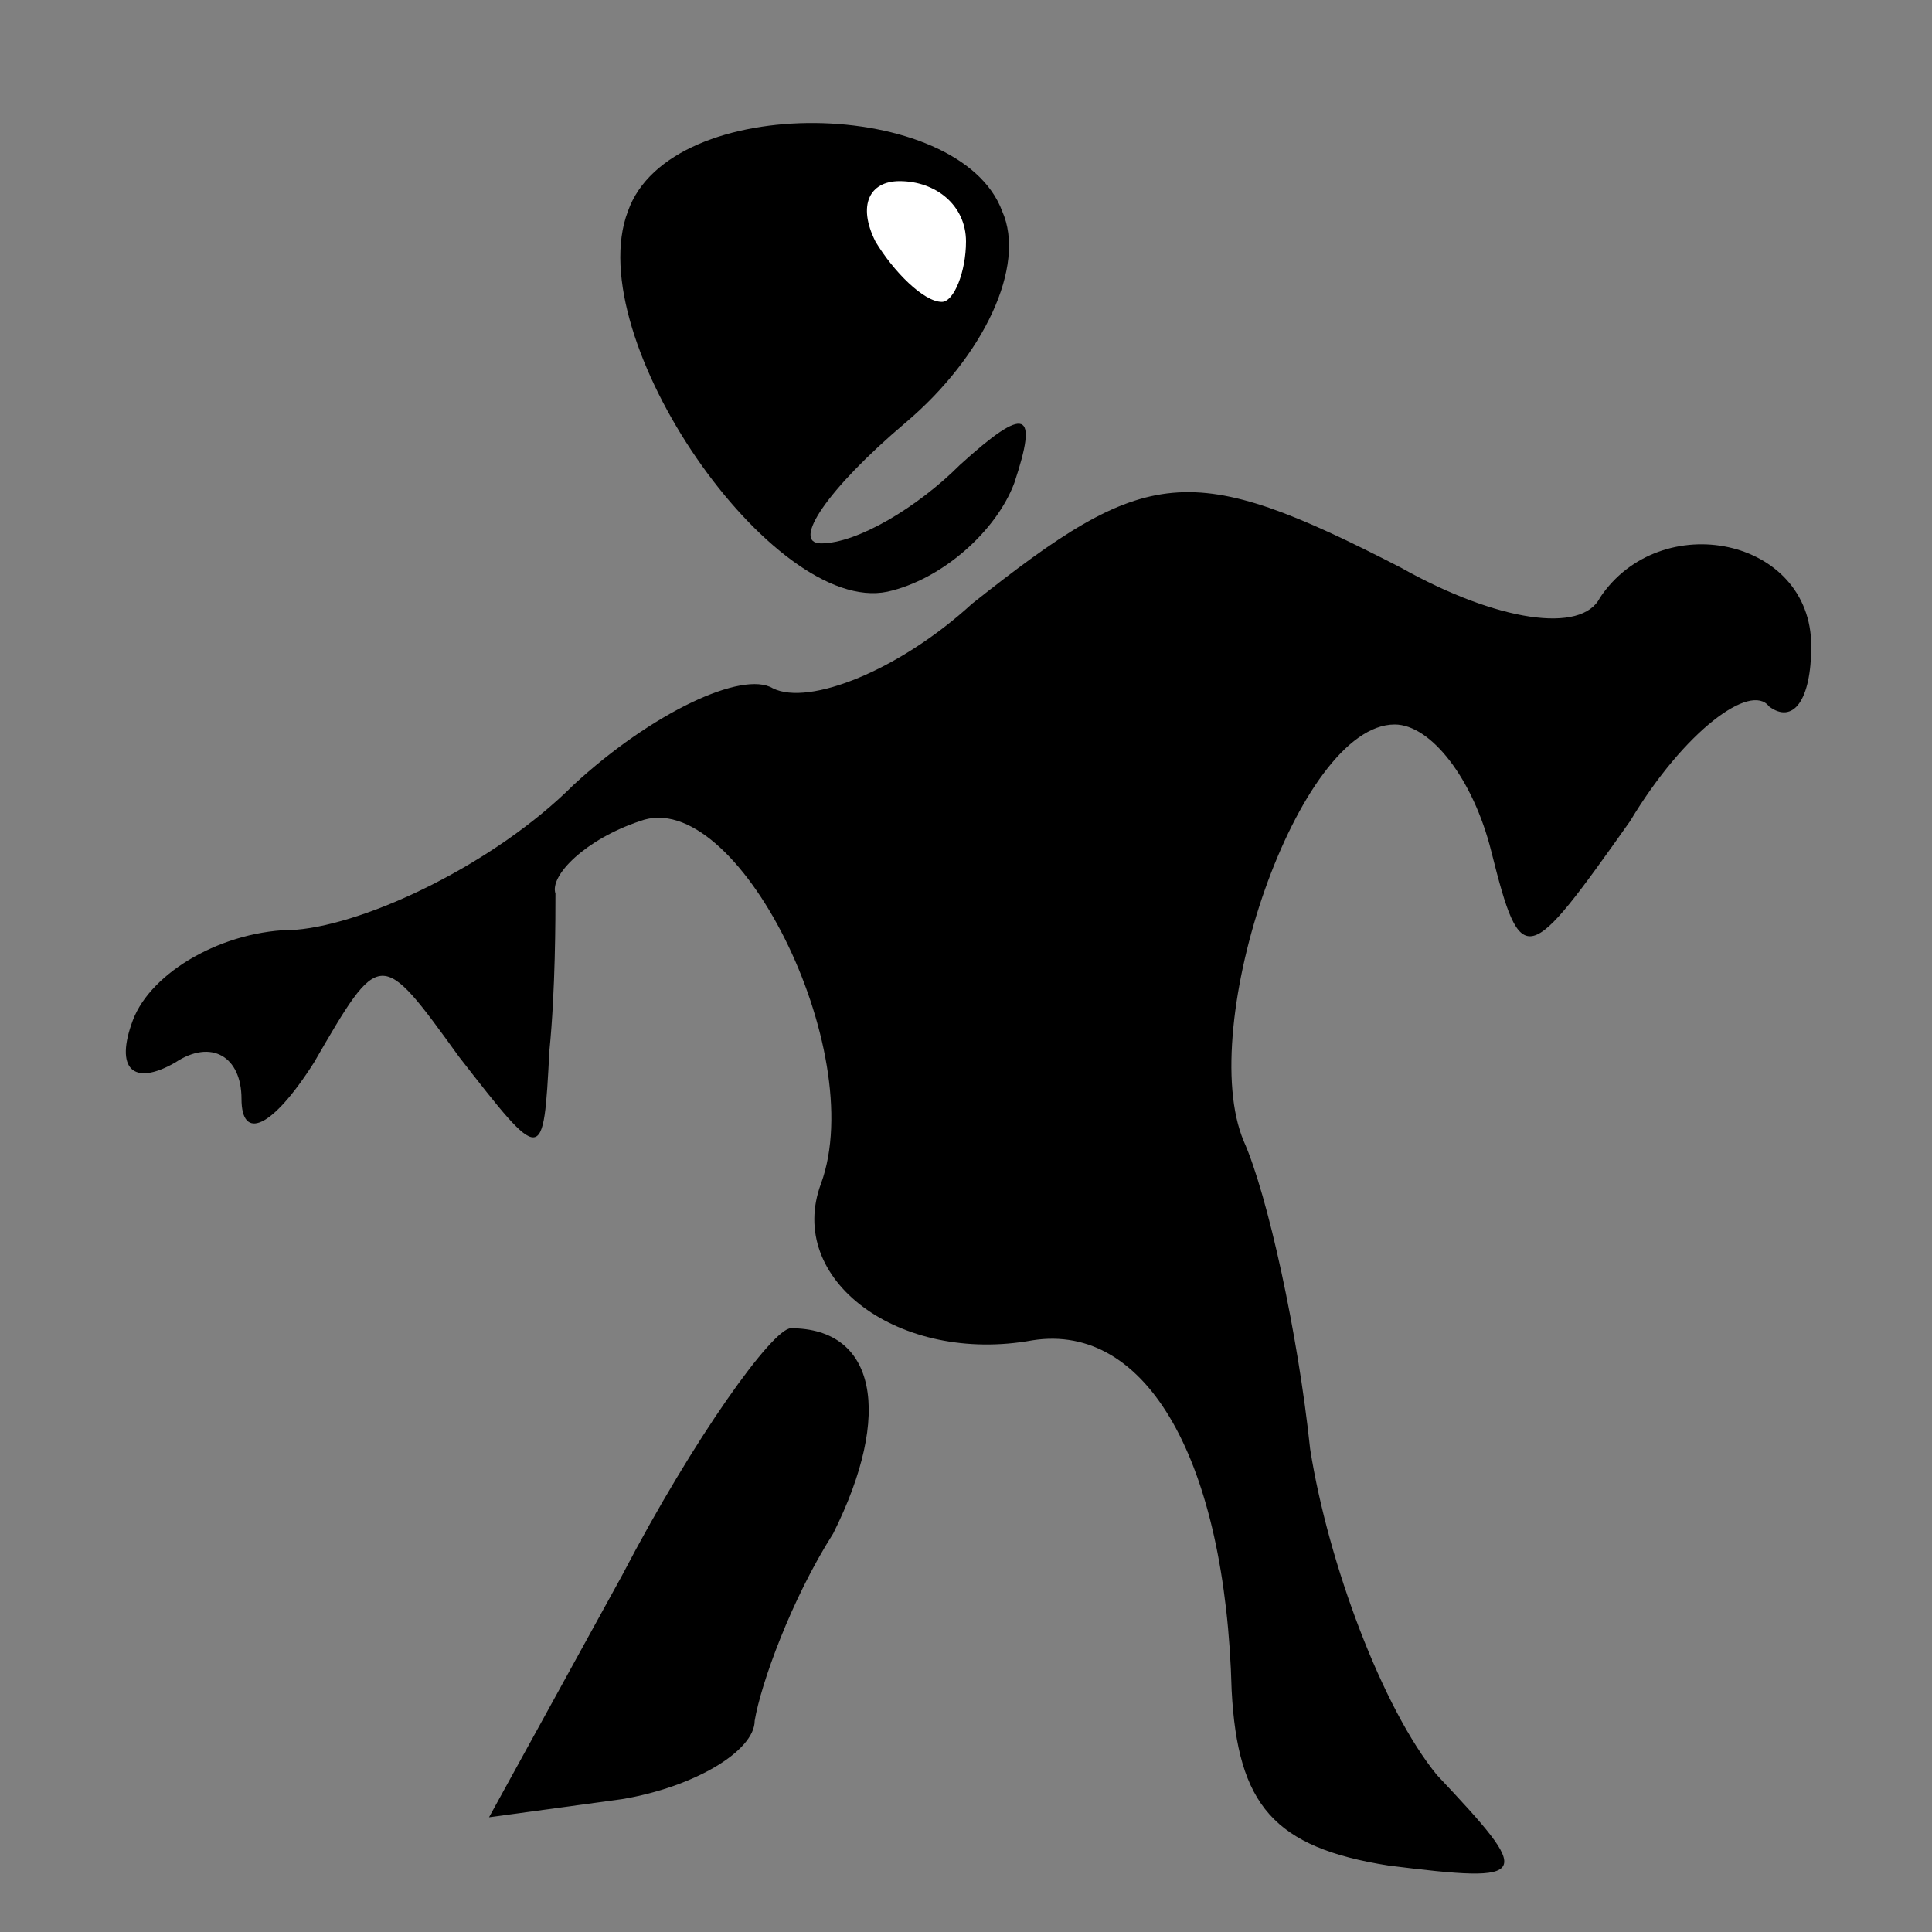 <?xml version="1.0" standalone="no"?>
<!DOCTYPE svg PUBLIC "-//W3C//DTD SVG 20010904//EN"
 "http://www.w3.org/TR/2001/REC-SVG-20010904/DTD/svg10.dtd">
<svg version="1.0" xmlns="http://www.w3.org/2000/svg"
 width="32pt" height="32pt" viewBox="0 0 32 32"
 preserveAspectRatio="xMidYMid meet">
<rect x="0" y="0" width="32" height="32" fill="#808080" stroke="none"/>
<g transform="translate(0,32) scale(0.1,-0.1)"
fill="#000000" stroke="none">
<path fill="#000000" stroke="none" d="M104 285 c-8 -21 24 -67 43 -63 9 2 18
10 21 18 4 12 2 13 -9 3 -7 -7 -17 -13 -23 -13 -5 0 1 9 14 20 13 11 20 26 16
35 -7 19 -55 20 -62 0z"/>
<path fill="#ffffff" stroke="none" d="M160 280 c0 -5 -2 -10 -4 -10 -3 0 -8
5 -11 10 -3 6 -1 10 4 10 6 0 11 -4 11 -10z"/>
<path fill="#000000" stroke="none" d="M161 220 c-12 -11 -27 -17 -33 -14 -5
3 -20 -4 -33 -16 -13 -13 -34 -23 -46 -24 -12 0 -24 -7 -27 -15 -3 -8 0 -11 7
-7 6 4 11 1 11 -6 0 -7 5 -5 12 6 11 19 11 19 24 1 14 -18 14 -18 15 1 1 10 1
22 1 26 -1 3 5 9 14 12 16 6 38 -38 30 -60 -6 -16 13 -30 35 -26 19 3 32 -20
33 -58 1 -19 7 -26 26 -29 24 -3 24 -2 8 15 -9 11 -18 35 -21 54 -2 19 -7 42
-11 51 -8 19 9 69 25 69 6 0 13 -9 16 -21 5 -20 6 -19 23 5 9 15 20 23 23 19
4 -3 7 1 7 10 0 18 -25 23 -35 8 -3 -6 -17 -4 -33 5 -35 18 -42 17 -71 -6z"/>
<path fill="#000000" stroke="none" d="M103 59 l-22 -40 22 3 c12 2 22 8 22
13 1 6 6 20 13 31 10 20 7 34 -7 34 -3 0 -16 -18 -28 -41z"/>
</g>
</svg>
